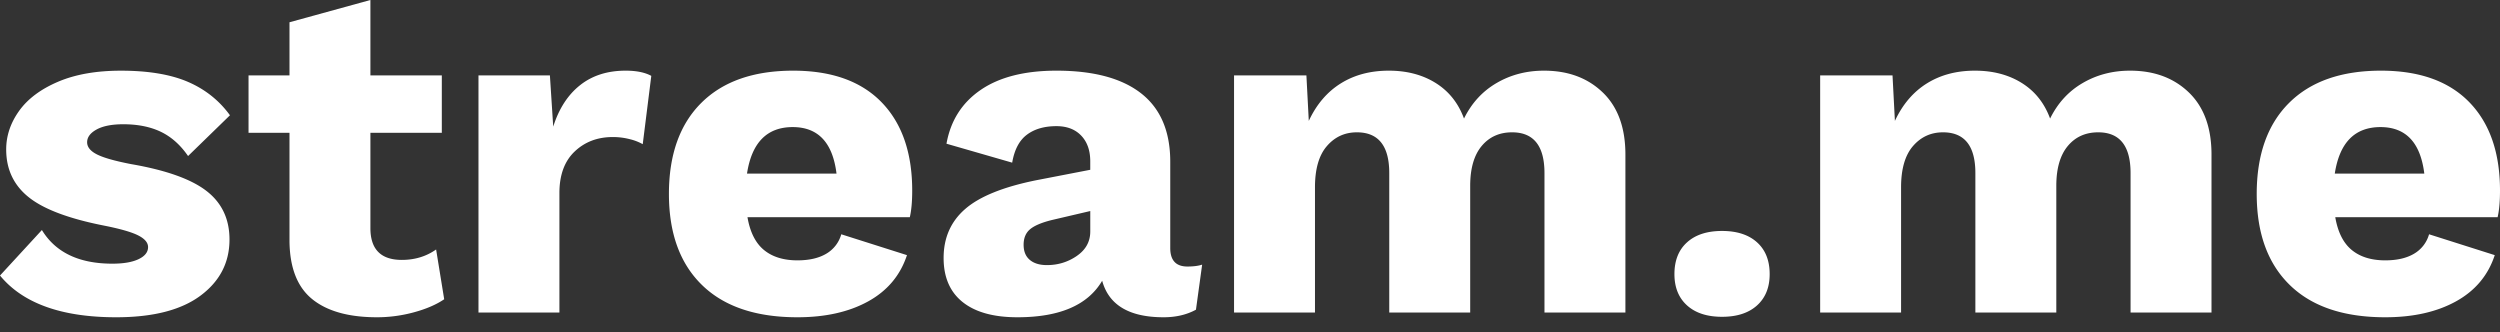 <svg xmlns="http://www.w3.org/2000/svg" width="128" height="17"><rect width="100%" height="100%" fill="#333333" stroke="none"/><path fill="#FFF" d="M127.878 11.12h-8.312c.13.762.41 1.32.84 1.676.431.356 1.004.534 1.72.534.6 0 1.092-.113 1.474-.34a1.67 1.67 0 0 0 .768-.995l3.364 1.068c-.341 1.036-1.004 1.826-1.987 2.368-.983.542-2.19.813-3.62.813-2.129 0-3.758-.55-4.887-1.651-1.13-1.1-1.694-2.655-1.694-4.662s.552-3.561 1.657-4.662c1.105-1.1 2.673-1.651 4.705-1.651 1.966 0 3.474.538 4.522 1.614C127.476 6.31 128 7.818 128 9.761c0 .55-.04 1.004-.122 1.36zm-8.337-2.233h4.583c-.195-1.586-.943-2.38-2.243-2.38-1.316 0-2.096.794-2.34 2.38zm-7.47-4.152c.772.745 1.158 1.805 1.158 3.18v8.086h-4.144V8.863c0-1.392-.552-2.088-1.657-2.088-.65 0-1.17.234-1.56.704-.39.47-.585 1.15-.585 2.04V16h-4.144V8.863c0-1.392-.553-2.088-1.658-2.088-.618 0-1.13.234-1.536.704-.406.47-.61 1.173-.61 2.112v6.41h-4.143V3.861h3.705l.122 2.33c.39-.84.934-1.48 1.633-1.918.699-.437 1.52-.655 2.462-.655.927 0 1.727.21 2.401.631.675.421 1.158 1.028 1.45 1.821.39-.793.947-1.4 1.67-1.82.723-.422 1.532-.632 2.426-.632 1.235 0 2.238.372 3.01 1.117zm-22.11 7.673c.43.388.646.93.646 1.627 0 .68-.216 1.214-.646 1.602-.431.389-1.028.583-1.792.583s-1.361-.194-1.792-.583c-.43-.388-.646-.922-.646-1.602 0-.696.215-1.239.646-1.627.43-.389 1.028-.583 1.792-.583s1.36.194 1.792.583zm-7.898-7.673c.772.745 1.158 1.805 1.158 3.18v8.086h-4.144V8.863c0-1.392-.553-2.088-1.658-2.088-.65 0-1.17.234-1.56.704-.39.47-.585 1.15-.585 2.04V16H71.13V8.863c0-1.392-.553-2.088-1.658-2.088-.618 0-1.13.234-1.535.704-.407.47-.61 1.173-.61 2.112v6.41h-4.144V3.861h3.705l.122 2.33c.39-.84.935-1.48 1.634-1.918.698-.437 1.519-.655 2.462-.655.926 0 1.726.21 2.4.631.675.421 1.159 1.028 1.451 1.821.39-.793.947-1.4 1.67-1.82.723-.422 1.531-.632 2.425-.632 1.235 0 2.239.372 3.01 1.117zM61.55 13.549l-.317 2.307c-.471.258-1.024.388-1.657.388-1.756 0-2.804-.623-3.145-1.87-.731 1.247-2.178 1.87-4.34 1.87-1.218 0-2.153-.259-2.802-.777-.65-.518-.976-1.27-.976-2.258 0-1.036.37-1.873 1.11-2.513.739-.64 1.954-1.13 3.644-1.47l2.754-.533v-.437c0-.55-.154-.988-.463-1.312-.309-.323-.731-.485-1.267-.485-.618 0-1.122.145-1.512.437-.39.291-.642.769-.755 1.432l-3.364-.97c.21-1.182.796-2.101 1.755-2.757.958-.655 2.25-.983 3.876-.983 1.901 0 3.347.388 4.339 1.165.99.777 1.487 1.943 1.487 3.497v4.42c0 .63.292.946.877.946.309 0 .561-.032.756-.097zm-6.411-.45c.455-.315.683-.731.683-1.25v-1.044l-1.975.462c-.52.13-.89.287-1.11.473-.219.186-.328.45-.328.79s.105.598.317.776c.21.178.503.267.877.267.569 0 1.081-.158 1.536-.473zm-8.556-1.978h-8.312c.13.76.41 1.32.84 1.675.431.356 1.004.534 1.72.534.6 0 1.092-.113 1.474-.34a1.67 1.67 0 0 0 .768-.995l3.364 1.068c-.341 1.036-1.004 1.826-1.987 2.368-.983.542-2.19.813-3.62.813-2.129 0-3.758-.55-4.887-1.651-1.13-1.1-1.694-2.655-1.694-4.662s.552-3.561 1.657-4.662c1.105-1.1 2.674-1.651 4.705-1.651 1.966 0 3.474.538 4.522 1.614 1.048 1.077 1.572 2.586 1.572 4.529 0 .55-.04 1.004-.122 1.36zm-8.337-2.234h4.583c-.195-1.586-.942-2.38-2.242-2.38-1.317 0-2.097.794-2.34 2.38zm-4.9-5.002l-.438 3.497a2.59 2.59 0 0 0-.658-.255 3.432 3.432 0 0 0-.878-.11c-.78 0-1.43.247-1.95.741s-.78 1.202-.78 2.125V16h-4.144V3.861h3.657l.17 2.622c.293-.923.752-1.63 1.378-2.124.625-.494 1.401-.741 2.328-.741.552 0 .99.089 1.316.267zM22.744 15.321c-.406.276-.922.498-1.548.668a7.177 7.177 0 0 1-1.89.255c-1.446 0-2.55-.307-3.314-.923-.764-.615-1.154-1.602-1.17-2.962V6.8h-2.097V3.86h2.097V1.14L18.965 0v3.86h3.656V6.8h-3.656v4.88c0 1.085.536 1.627 1.608 1.627.667 0 1.252-.178 1.756-.534l.414 2.55zM0 14.107l2.145-2.33c.699 1.149 1.902 1.723 3.608 1.723.568 0 1.015-.076 1.34-.23.325-.154.488-.36.488-.62 0-.226-.167-.424-.5-.594-.333-.17-.906-.336-1.718-.498-1.82-.356-3.117-.841-3.888-1.457C.703 9.486.317 8.67.317 7.65c0-.696.22-1.352.658-1.967.439-.615 1.1-1.113 1.987-1.493.885-.38 1.962-.571 3.23-.571 1.397 0 2.539.19 3.425.57.885.381 1.604.952 2.157 1.713L9.629 7.989c-.39-.567-.853-.98-1.39-1.239-.536-.258-1.178-.388-1.925-.388-.585 0-1.04.089-1.366.267-.325.178-.487.397-.487.655 0 .243.166.45.5.62.332.17.914.336 1.743.497 1.787.308 3.075.765 3.863 1.372.788.607 1.183 1.437 1.183 2.49 0 1.181-.496 2.14-1.487 2.876-.992.737-2.43 1.105-4.315 1.105-2.795 0-4.778-.712-5.948-2.137z"/></svg>

